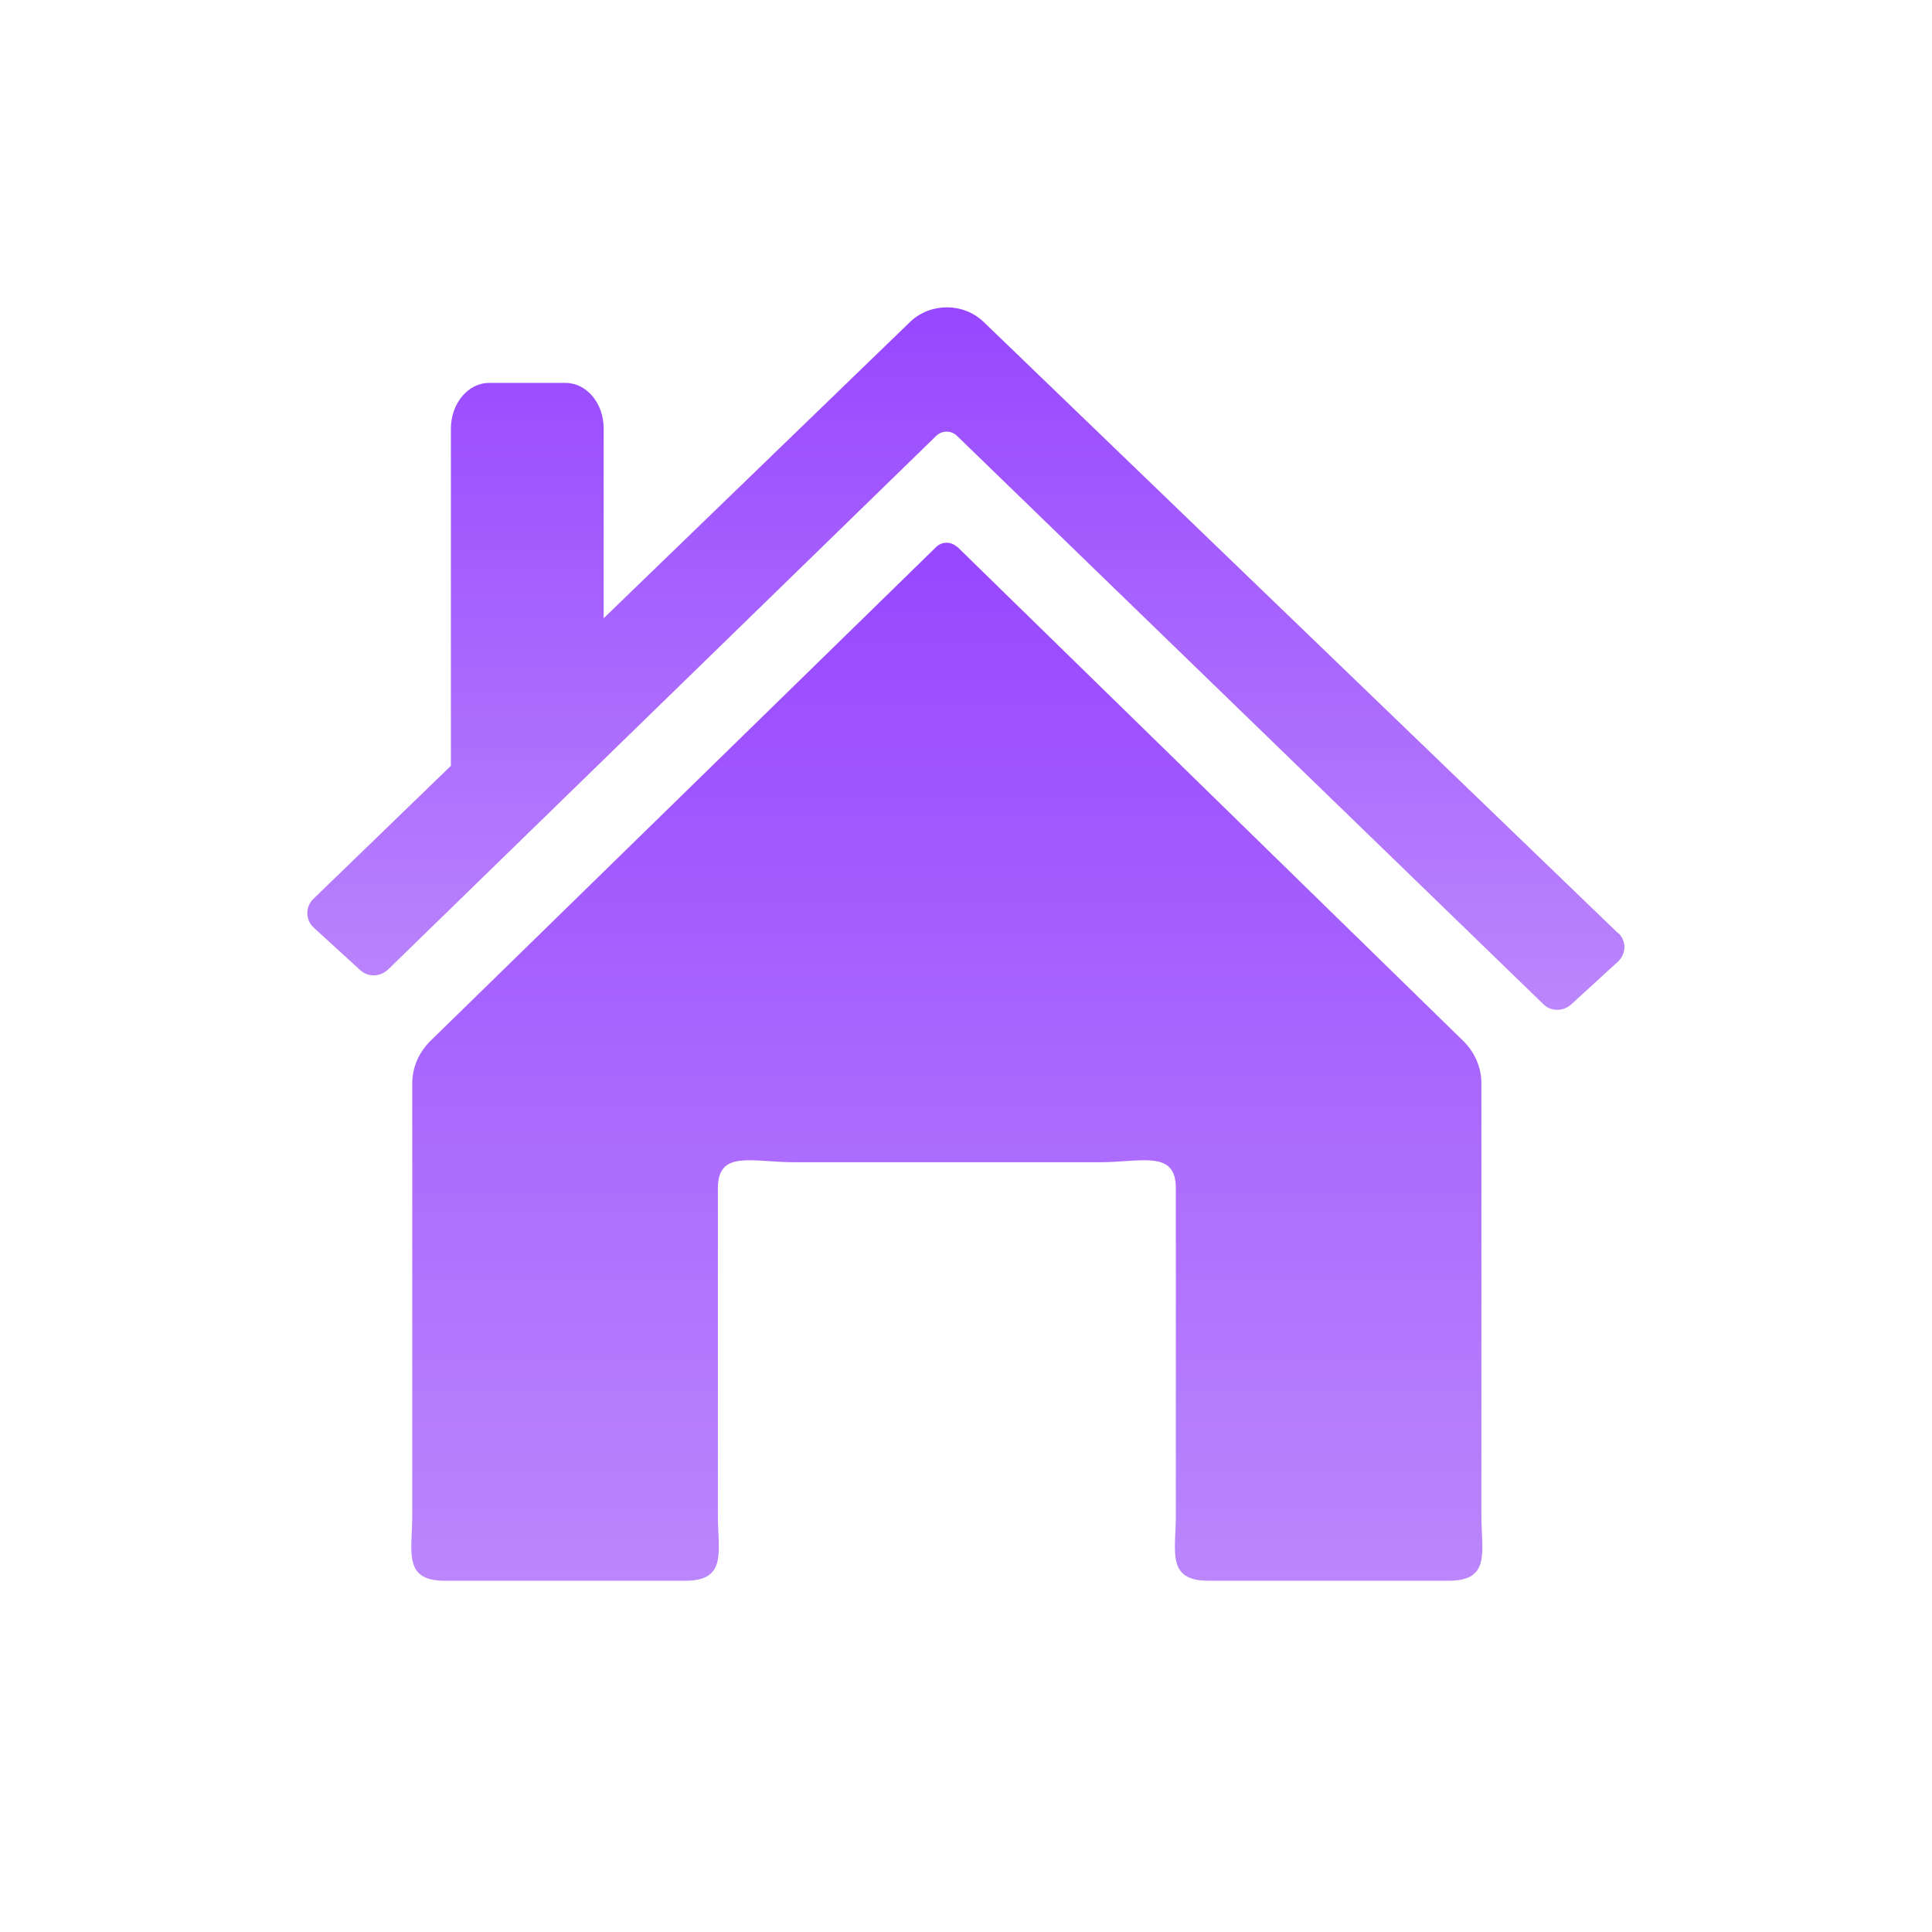 <svg width="26" height="26" viewBox="0 0 26 26" fill="none" xmlns="http://www.w3.org/2000/svg">
<path d="M12.875 7.357C12.798 7.286 12.68 7.286 12.603 7.357L5.802 13.999C5.637 14.158 5.548 14.365 5.548 14.578V20.392C5.548 20.877 5.418 21.273 5.985 21.273H9.223C9.791 21.273 9.661 20.877 9.661 20.392V15.99C9.661 15.47 10.121 15.641 10.689 15.641H14.796C15.363 15.641 15.824 15.47 15.824 15.99V20.392C15.824 20.877 15.694 21.273 16.261 21.273H19.499C20.067 21.273 19.936 20.877 19.936 20.392V14.578C19.936 14.365 19.848 14.158 19.682 13.999L12.881 7.357H12.875Z" fill="url(#paint0_linear_173_25458)"/>
<path d="M21.78 12.563L13.236 4.331C12.964 4.071 12.521 4.071 12.249 4.331L8.124 8.32V5.767C8.124 5.425 7.894 5.153 7.61 5.153H6.582C6.298 5.153 6.068 5.431 6.068 5.767V10.306L4.218 12.096C4.106 12.202 4.112 12.38 4.218 12.48L4.845 13.053C4.951 13.154 5.117 13.148 5.223 13.047L12.603 5.862C12.68 5.791 12.798 5.791 12.875 5.862L20.77 13.514C20.87 13.615 21.041 13.615 21.148 13.514L21.774 12.941C21.887 12.835 21.892 12.663 21.774 12.551L21.78 12.563Z" fill="url(#paint1_linear_173_25458)"/>
<defs>
<linearGradient id="paint0_linear_173_25458" x1="12.742" y1="7.304" x2="12.742" y2="21.273" gradientUnits="userSpaceOnUse">
<stop stop-color="#9747FF"/>
<stop offset="1" stop-color="#BB86FC"/>
</linearGradient>
<linearGradient id="paint1_linear_173_25458" x1="12.998" y1="4.136" x2="12.998" y2="13.589" gradientUnits="userSpaceOnUse">
<stop stop-color="#9747FF"/>
<stop offset="1" stop-color="#BB86FC"/>
</linearGradient>
</defs>
</svg>
